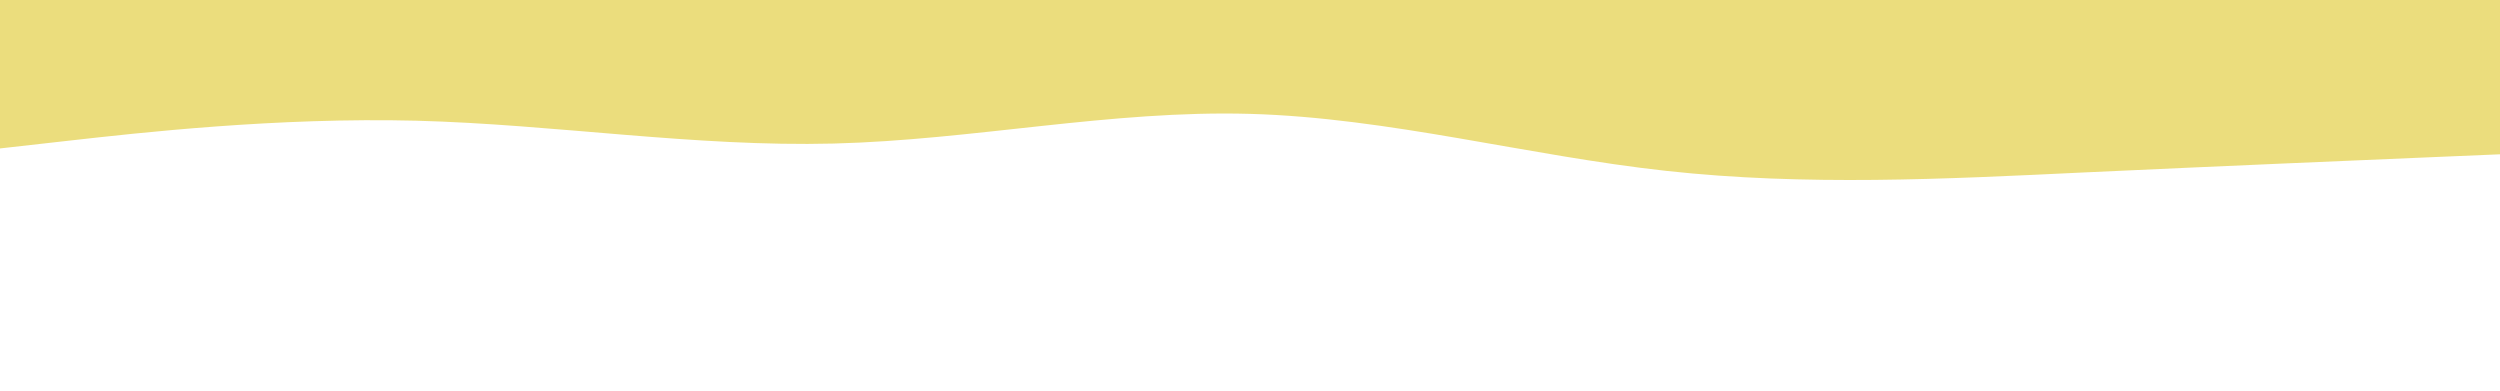 <svg id="visual" viewBox="0 0 1280 200" width="1280" height="200" xmlns="http://www.w3.org/2000/svg" xmlns:xlink="http://www.w3.org/1999/xlink" version="1.1"><path d="M0 76L35.5 72C71 68 142 60 213.2 61.8C284.3 63.7 355.7 75.3 426.8 73.5C498 71.7 569 56.3 640 58.3C711 60.3 782 79.7 853.2 87.5C924.3 95.3 995.7 91.7 1066.8 88.3C1138 85 1209 82 1244.5 80.5L1280 79L1280 0L1244.5 0C1209 0 1138 0 1066.8 0C995.7 0 924.3 0 853.2 0C782 0 711 0 640 0C569 0 498 0 426.8 0C355.7 0 284.3 0 213.2 0C142 0 71 0 35.5 0L0 0Z" fill="#ebdd7d" stroke-linecap="round" stroke-linejoin="miter"></path></svg>